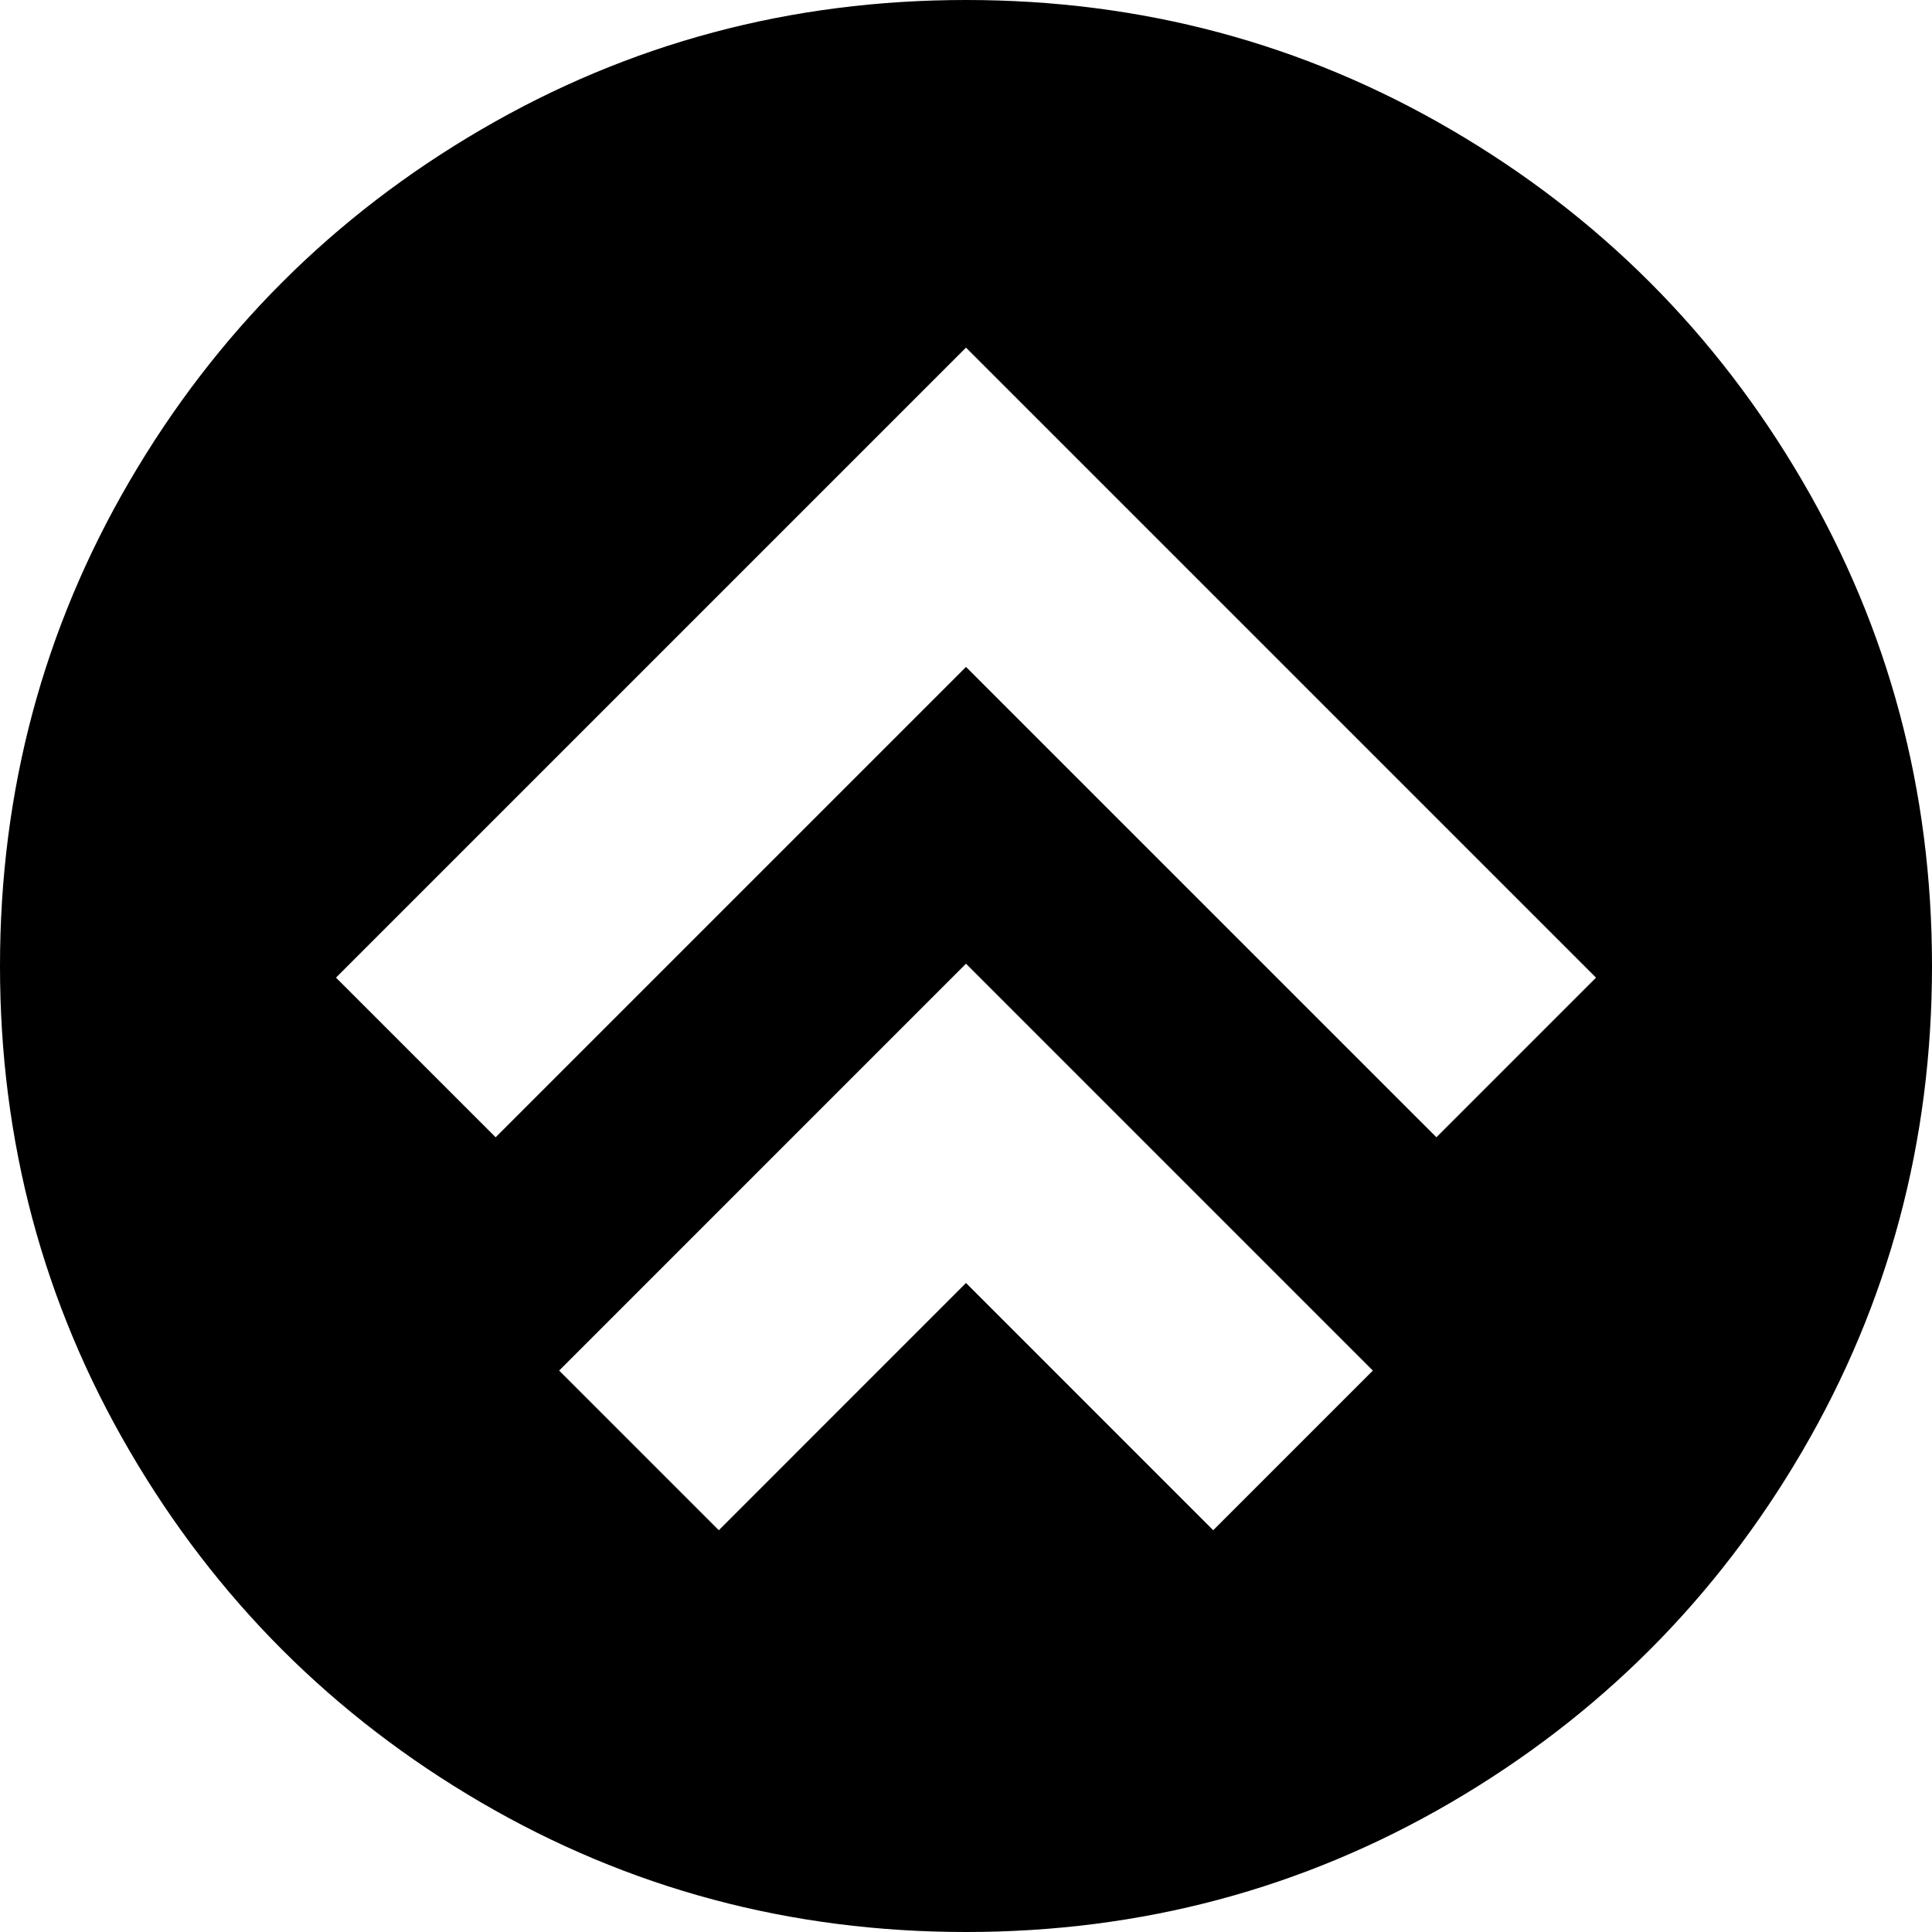 <svg width="46" height="46" viewBox="0 0 46 46" fill="none" xmlns="http://www.w3.org/2000/svg">
<path fill-rule="evenodd" clip-rule="evenodd" d="M34.546 3.085C38.069 5.141 40.859 7.931 42.916 11.455C44.972 14.979 46 18.827 46 23C46 27.173 44.972 31.021 42.916 34.545C40.859 38.069 38.069 40.859 34.546 42.916C31.022 44.972 27.173 46 23 46C18.828 46 14.979 44.972 11.455 42.916C7.931 40.859 5.141 38.069 3.085 34.545C1.028 31.021 0 27.173 0 23C0 18.828 1.028 14.979 3.085 11.455C5.142 7.931 7.932 5.141 11.456 3.085C14.979 1.028 18.828 0 23.001 0C27.174 0 31.021 1.028 34.546 3.085ZM38 23.277L34.2 27.078L23 15.879L11.801 27.078L8 23.277L23 8.277L38 23.277ZM28.886 36.434L32.687 32.633L23 22.945L13.313 32.633L17.114 36.434L23 30.547L28.886 36.434Z" fill="black"/>
</svg>
